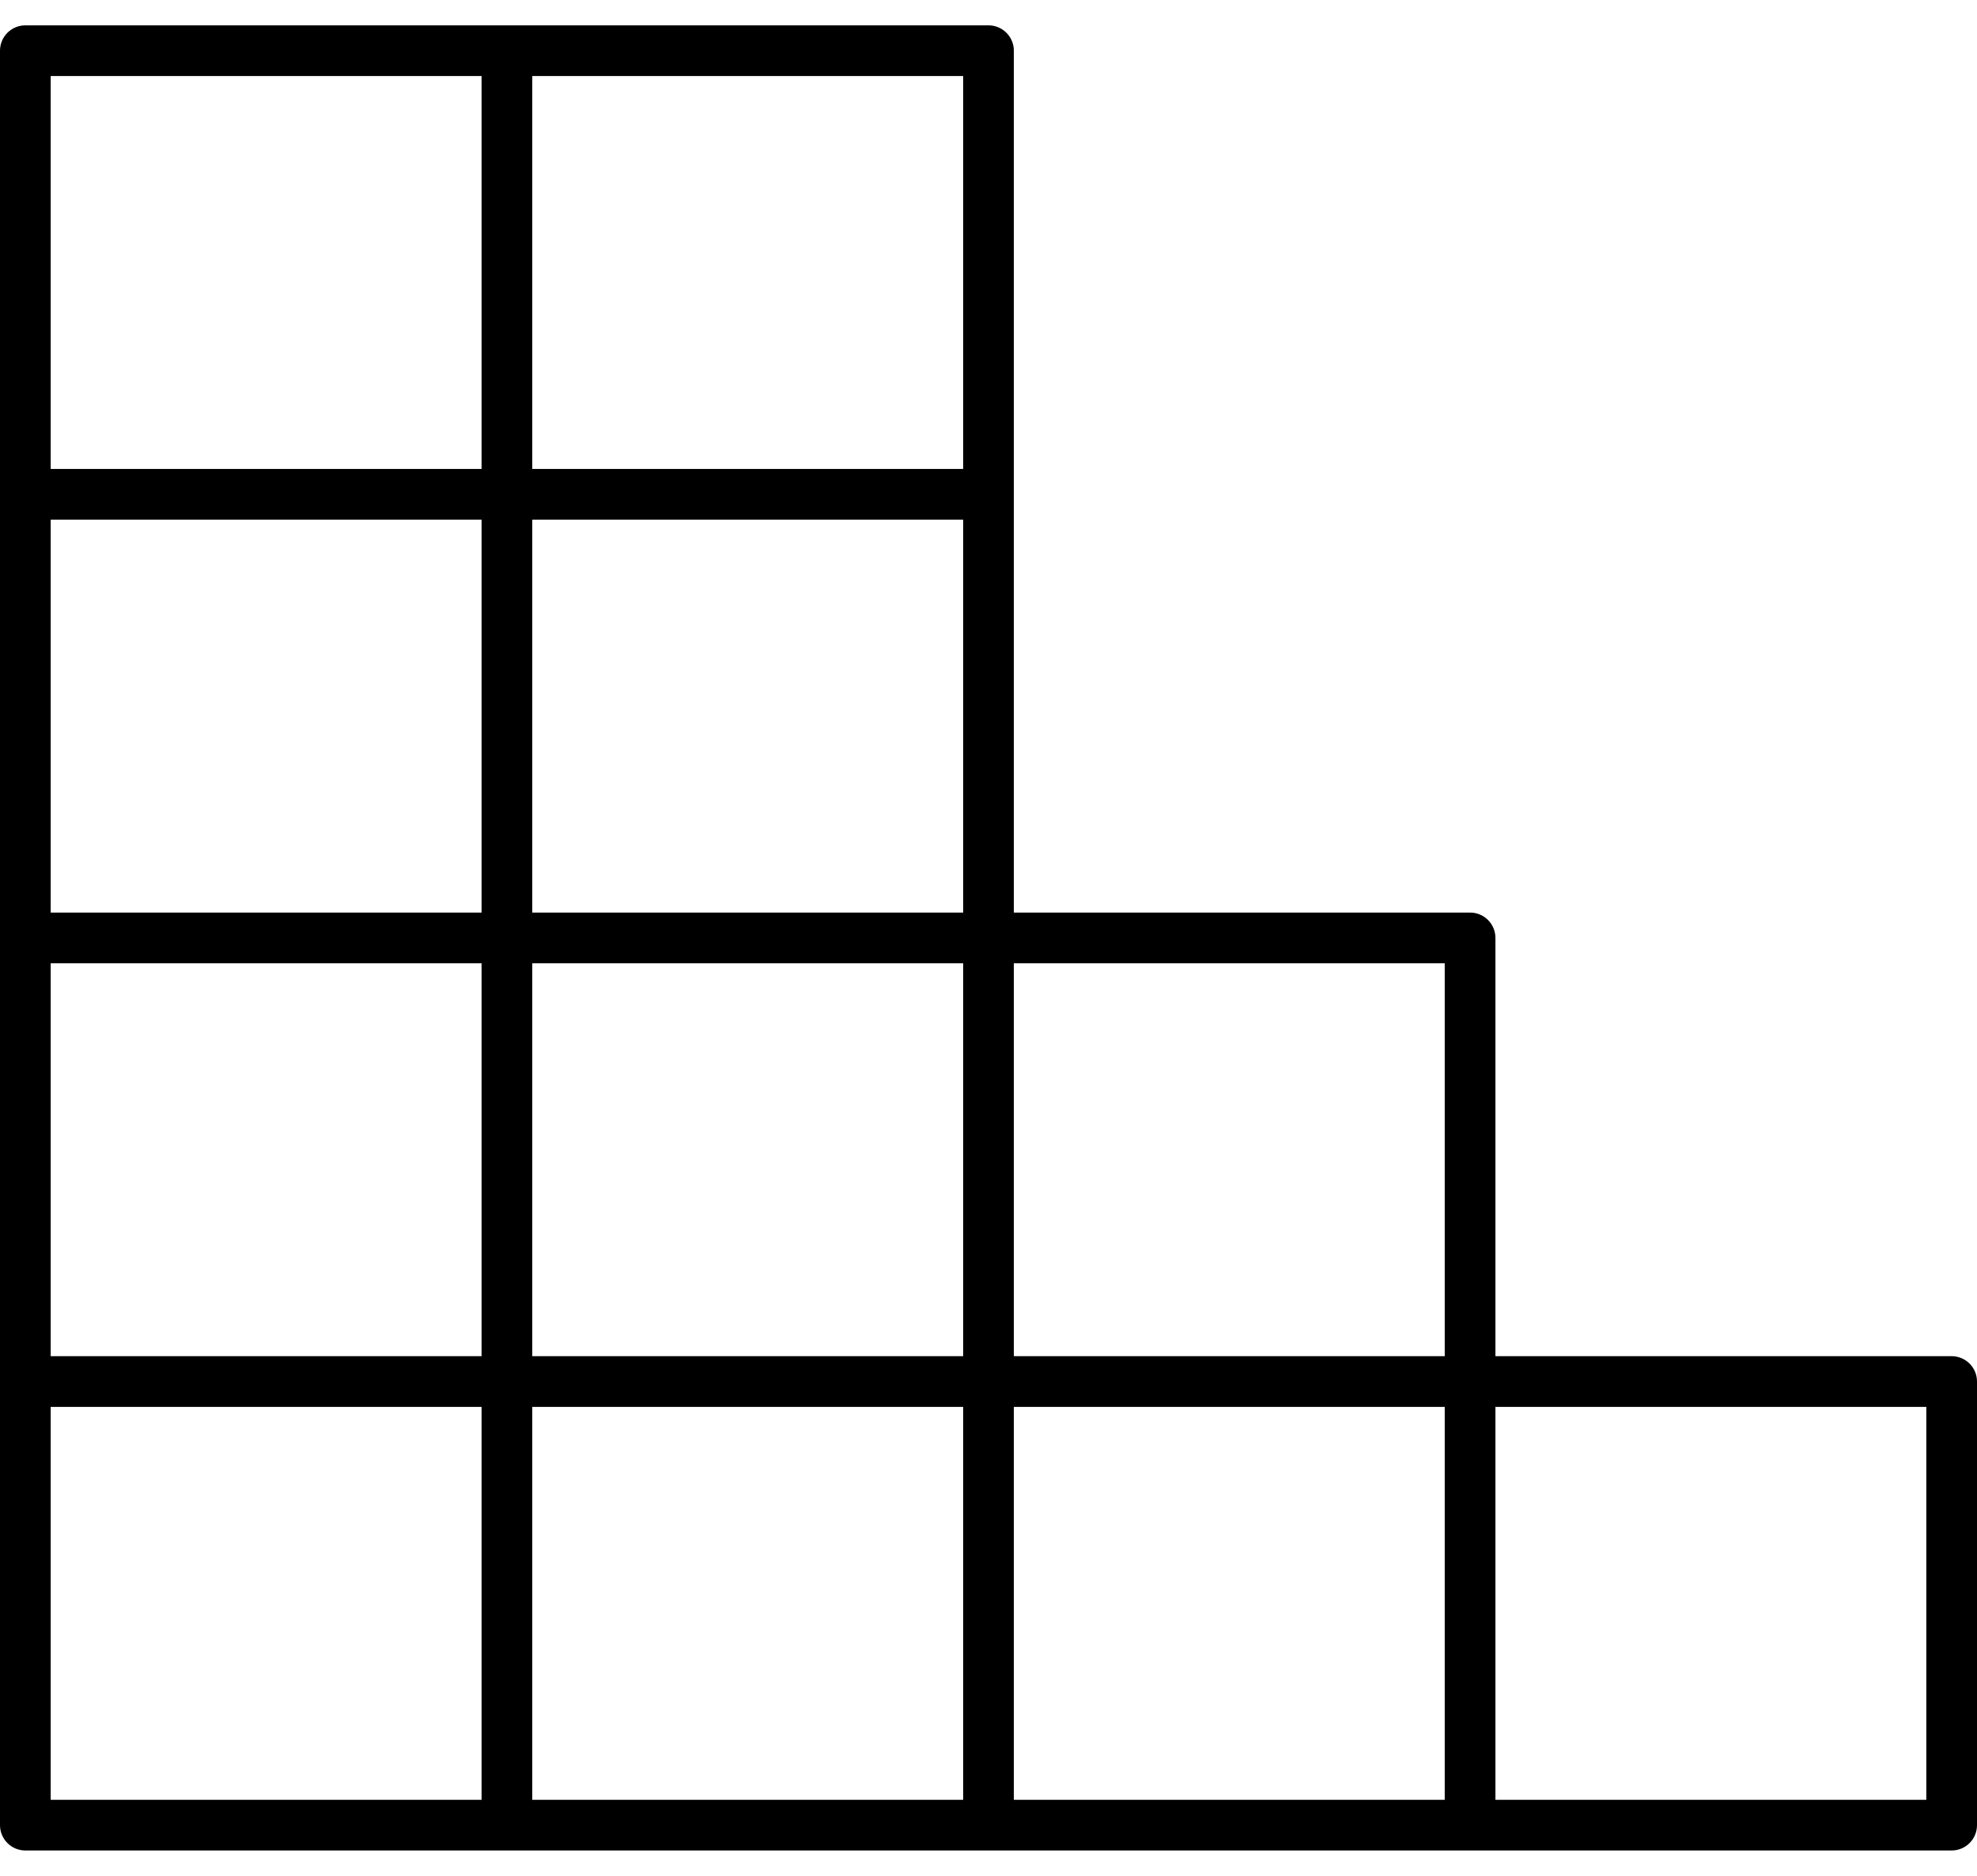 <svg width="39" height="37" viewBox="0 0 39 37" fill="none" xmlns="http://www.w3.org/2000/svg">
<path fill-rule="evenodd" clip-rule="evenodd" d="M0 1C0 0.724 0.224 0.5 0.5 0.5H19.5C19.776 0.5 20 0.724 20 1V18H29C29.276 18 29.5 18.224 29.5 18.5V26.75H38.5C38.776 26.75 39 26.974 39 27.25V36C39 36.276 38.776 36.5 38.5 36.5H0.5C0.224 36.5 0 36.276 0 36V1ZM28.5 26.75V19H20V26.75H28.5ZM20 27.75H28.5V35.5H20V27.75ZM19 26.75V19H10.5V26.75H19ZM10.5 27.75H19V35.5H10.5V27.75ZM9.5 26.75V19H1V26.75H9.5ZM1 27.75H9.5V35.5H1V27.75ZM1 18H9.5V10.25H1V18ZM1 9.25H9.5V1.5H1V9.25ZM10.5 1.5V9.25H19V1.5H10.5ZM19 10.25H10.5V18H19V10.25ZM29.5 35.5V27.75H38V35.5H29.5Z" fill="currentColor"/>
</svg>
